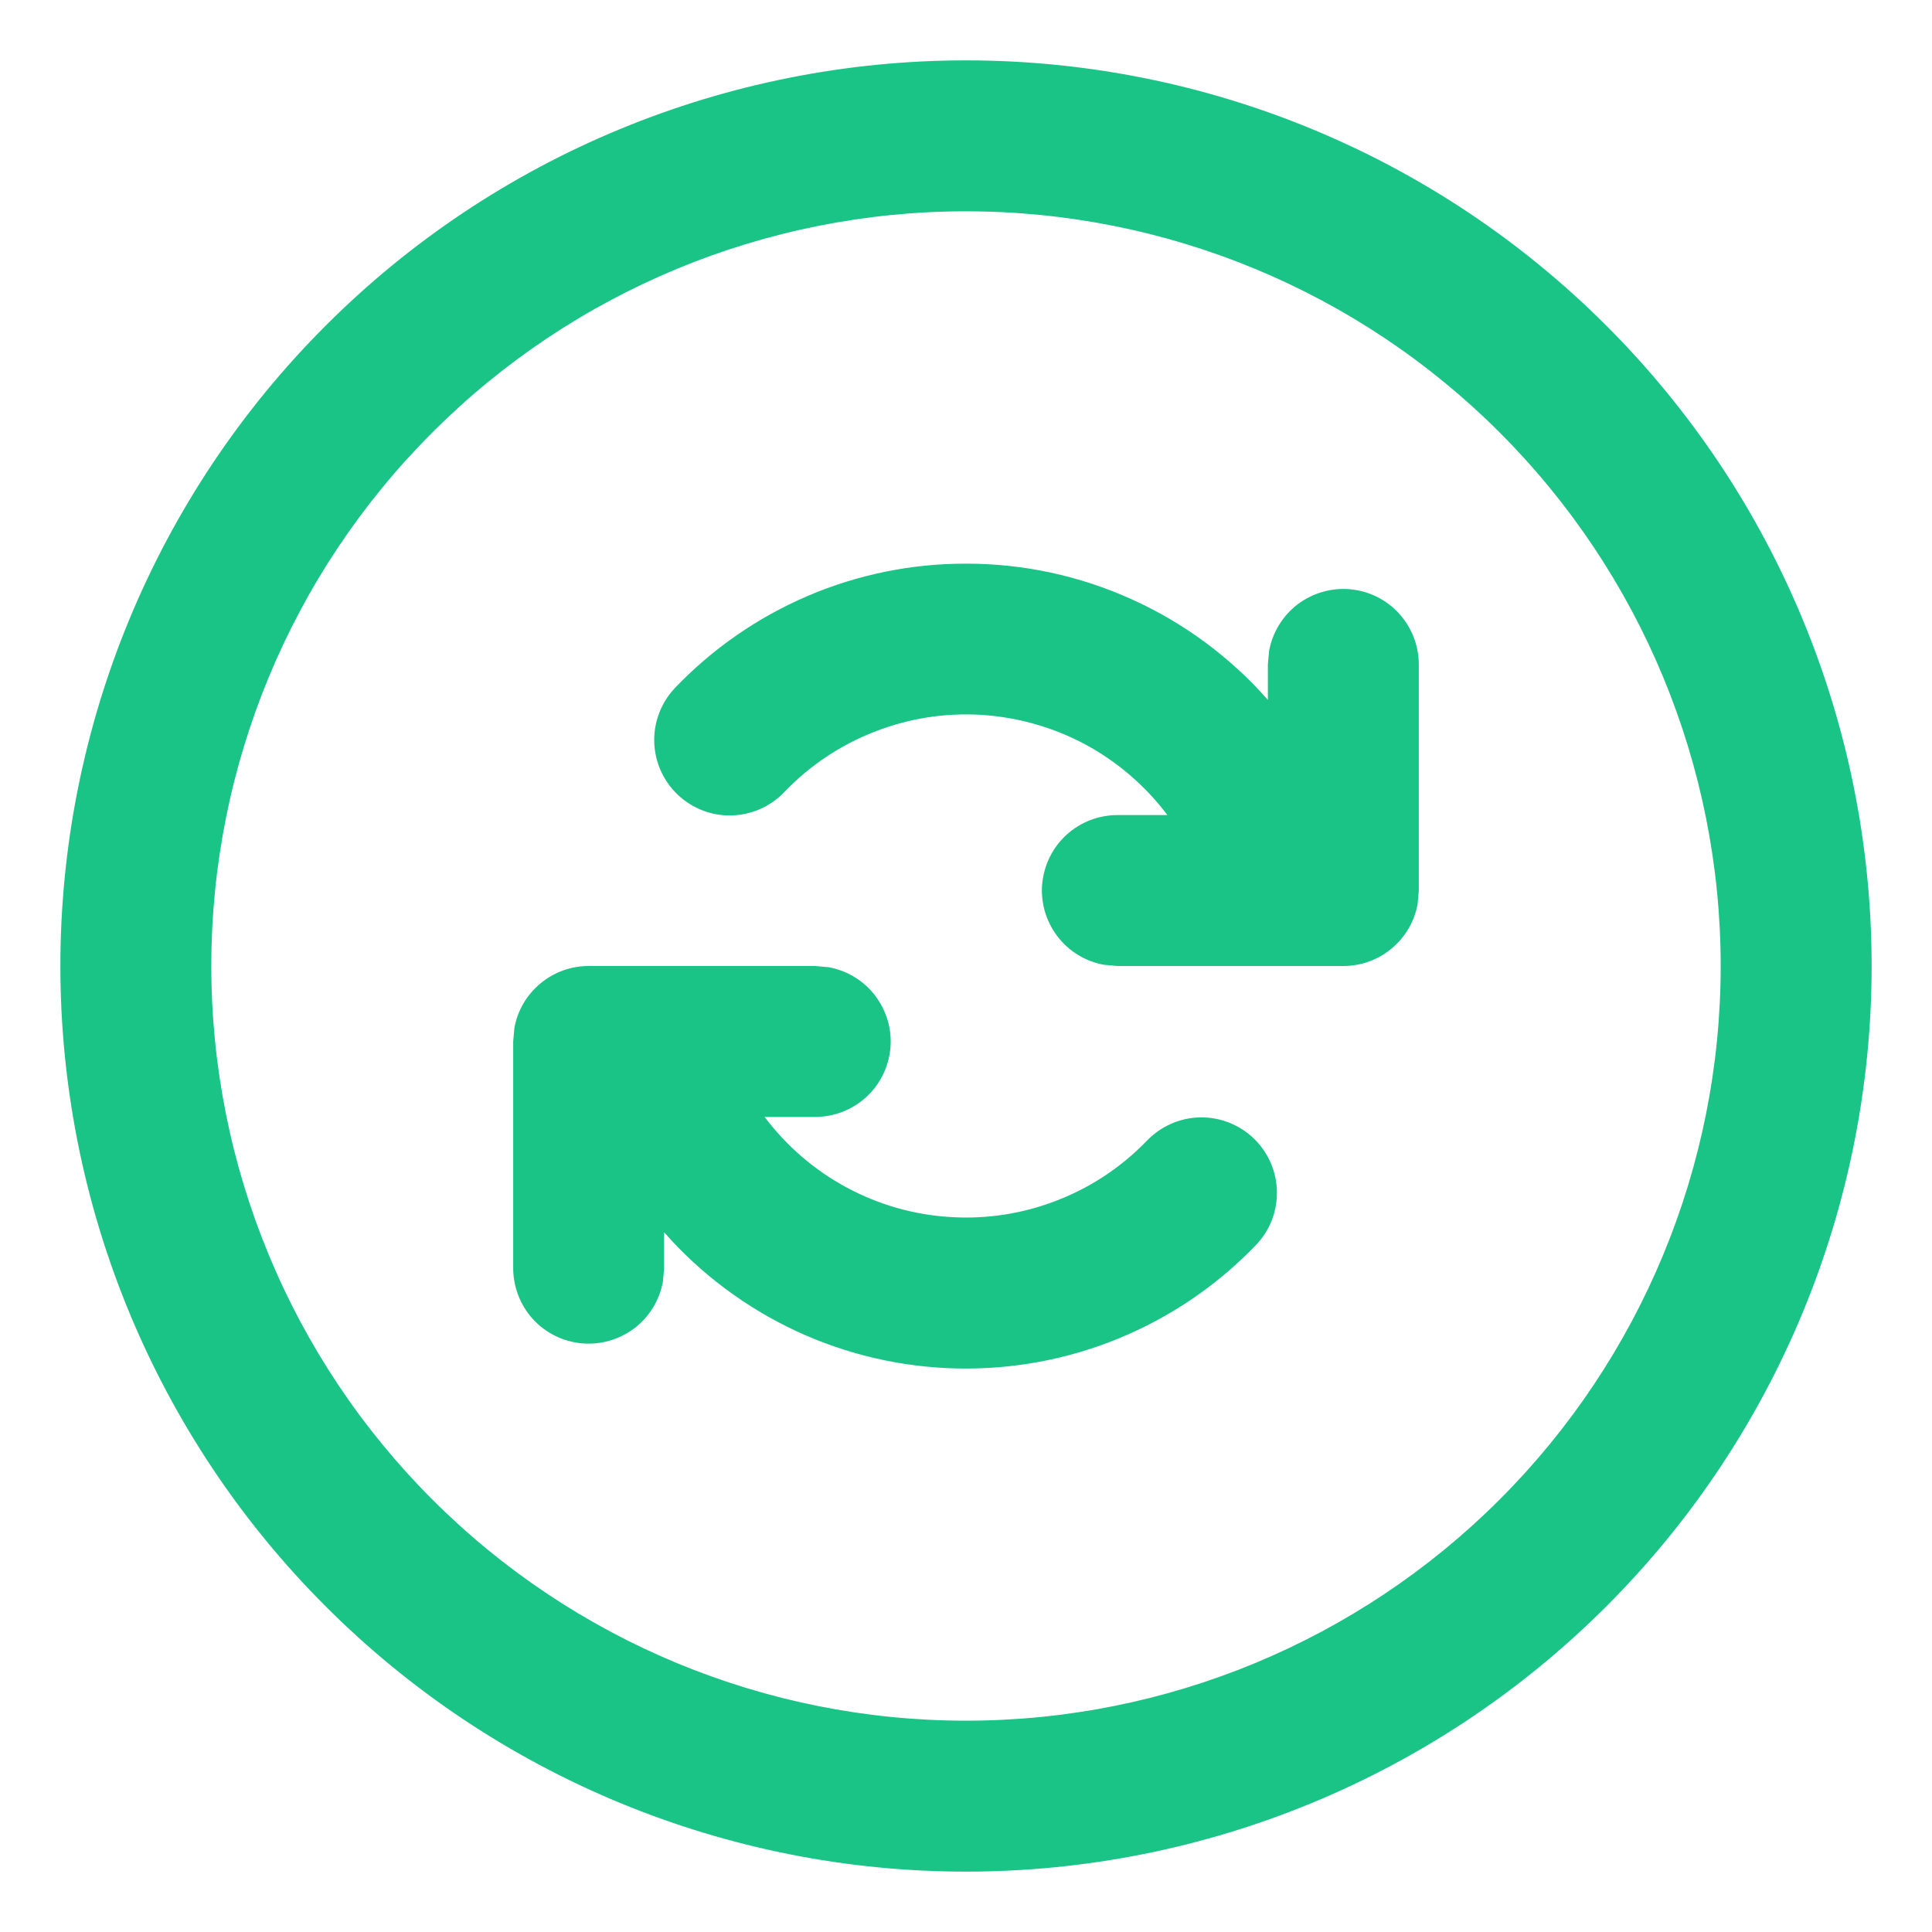 <svg width="16" height="16" viewBox="0 0 16 16" fill="none" xmlns="http://www.w3.org/2000/svg">
<path d="M8 0.5C7.015 0.5 6.04 0.694 5.13 1.071C4.22 1.448 3.393 2 2.697 2.697C2 3.393 1.448 4.22 1.071 5.13C0.694 6.04 0.5 7.015 0.5 8C0.5 8.985 0.694 9.96 1.071 10.87C1.448 11.78 2 12.607 2.697 13.303C3.393 14 4.22 14.552 5.13 14.929C6.04 15.306 7.015 15.5 8 15.5C9.989 15.5 11.897 14.71 13.303 13.303C14.71 11.897 15.5 9.989 15.5 8C15.5 6.011 14.71 4.103 13.303 2.697C11.897 1.29 9.989 0.5 8 0.5V0.5ZM8 1.75C9.658 1.75 11.247 2.408 12.419 3.581C13.591 4.753 14.25 6.342 14.25 8C14.25 9.658 13.591 11.247 12.419 12.419C11.247 13.591 9.658 14.25 8 14.25C6.342 14.25 4.753 13.591 3.581 12.419C2.408 11.247 1.75 9.658 1.75 8C1.75 6.342 2.408 4.753 3.581 3.581C4.753 2.408 6.342 1.75 8 1.75V1.75ZM6.75 8H4.875C4.729 8 4.587 8.051 4.475 8.145C4.362 8.239 4.286 8.369 4.26 8.512L4.25 8.625V10.501C4.25 10.657 4.308 10.808 4.413 10.924C4.518 11.039 4.663 11.111 4.819 11.125C4.974 11.139 5.129 11.094 5.254 11C5.378 10.905 5.462 10.767 5.49 10.614L5.5 10.501V10.205C5.804 10.551 6.177 10.829 6.595 11.024C7.013 11.218 7.466 11.323 7.926 11.333C8.387 11.343 8.844 11.258 9.27 11.082C9.696 10.906 10.081 10.644 10.4 10.312C10.457 10.253 10.502 10.184 10.532 10.107C10.562 10.031 10.576 9.949 10.575 9.867C10.573 9.785 10.556 9.704 10.523 9.629C10.49 9.554 10.443 9.486 10.384 9.429C10.325 9.372 10.255 9.327 10.178 9.297C10.102 9.267 10.021 9.252 9.939 9.254C9.856 9.255 9.775 9.273 9.7 9.306C9.625 9.339 9.557 9.386 9.5 9.445C9.291 9.662 9.037 9.832 8.755 9.941C8.474 10.051 8.172 10.098 7.871 10.079C7.57 10.061 7.276 9.977 7.011 9.834C6.745 9.691 6.514 9.491 6.332 9.25H6.75C6.906 9.25 7.057 9.192 7.172 9.087C7.288 8.982 7.359 8.837 7.374 8.681C7.388 8.526 7.343 8.371 7.248 8.246C7.154 8.122 7.016 8.038 6.862 8.01L6.75 8ZM8 4.668C7.55 4.667 7.104 4.758 6.69 4.935C6.276 5.112 5.902 5.371 5.591 5.696C5.477 5.816 5.414 5.977 5.418 6.142C5.42 6.224 5.438 6.305 5.471 6.38C5.504 6.455 5.552 6.523 5.611 6.58C5.671 6.637 5.741 6.681 5.817 6.711C5.894 6.741 5.975 6.755 6.057 6.753C6.223 6.749 6.38 6.68 6.495 6.56C6.704 6.341 6.958 6.171 7.24 6.061C7.521 5.95 7.823 5.902 8.125 5.92C8.427 5.939 8.721 6.022 8.988 6.165C9.254 6.309 9.486 6.508 9.668 6.75H9.255C9.099 6.75 8.948 6.808 8.833 6.913C8.717 7.018 8.646 7.163 8.631 7.319C8.617 7.474 8.662 7.629 8.757 7.754C8.851 7.878 8.989 7.962 9.143 7.99L9.255 8H11.125C11.271 8 11.413 7.949 11.525 7.855C11.638 7.761 11.714 7.631 11.74 7.487L11.75 7.375V5.504C11.75 5.348 11.692 5.197 11.587 5.082C11.482 4.966 11.337 4.894 11.181 4.88C11.026 4.866 10.871 4.911 10.746 5.005C10.622 5.1 10.538 5.238 10.51 5.391L10.5 5.504V5.796C10.187 5.441 9.803 5.157 9.372 4.963C8.941 4.768 8.473 4.667 8 4.668Z" fill="#1AC486"/>
</svg>

